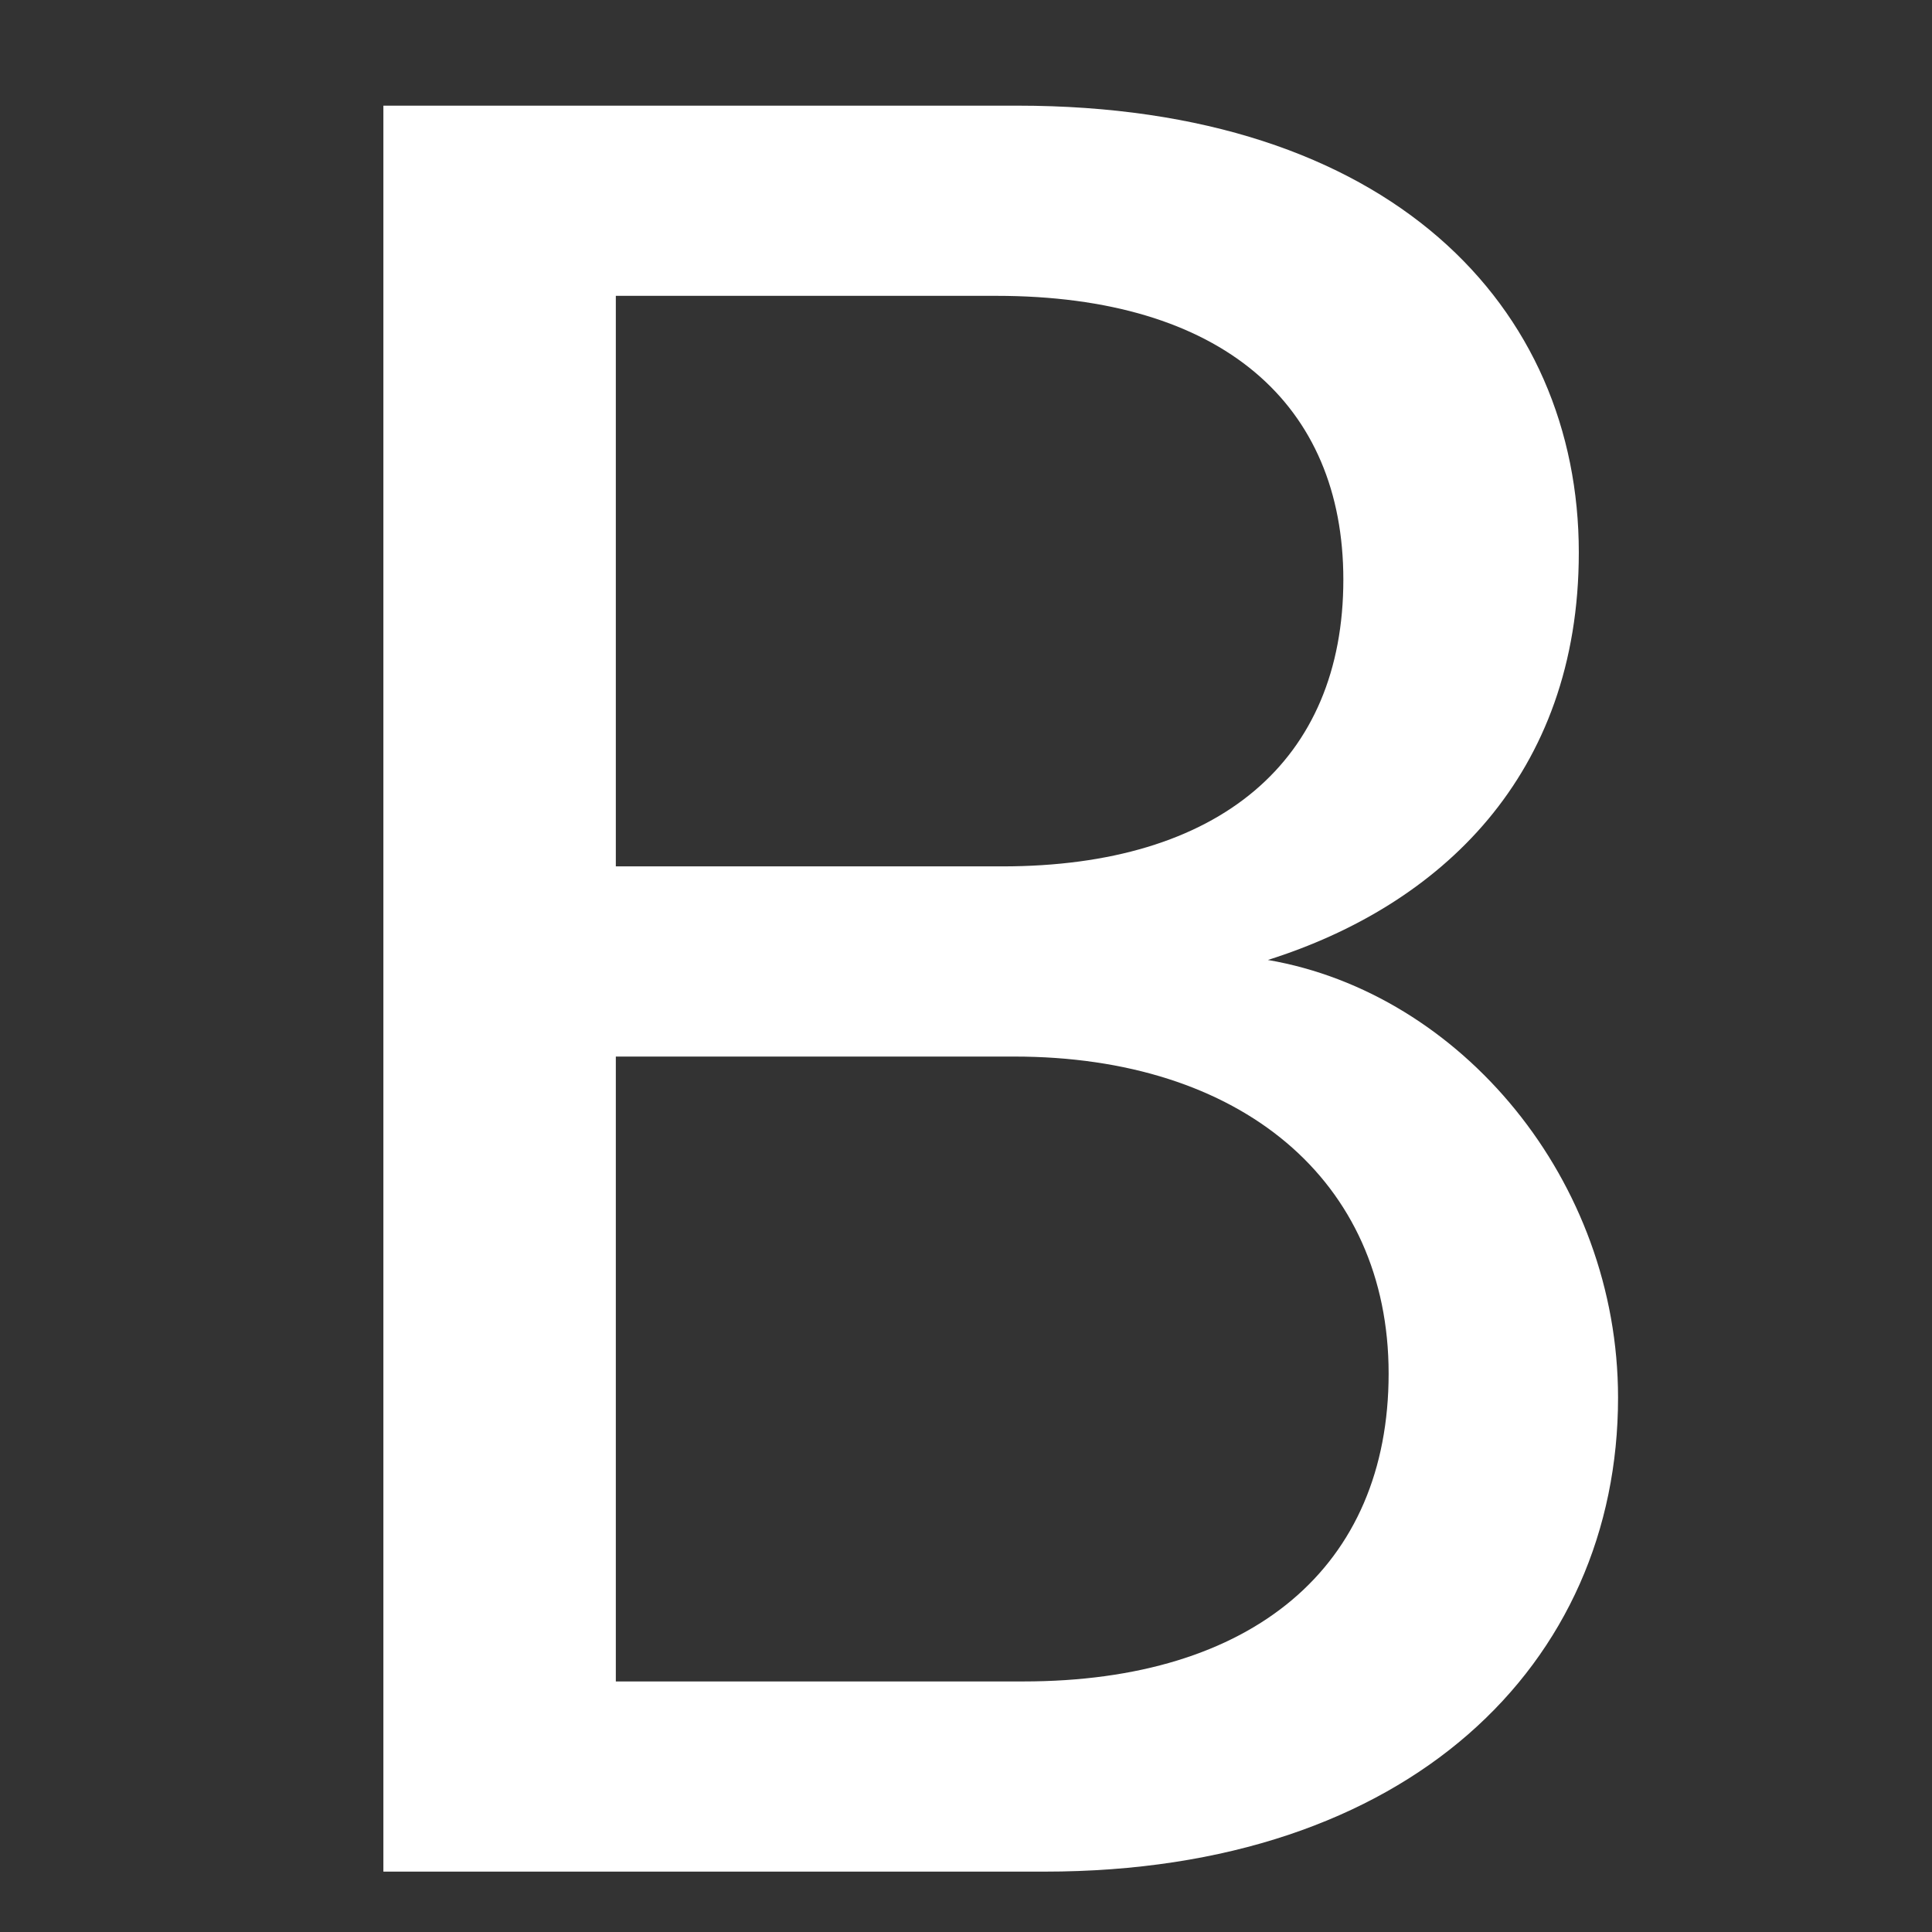 <svg version="1.2" xmlns="http://www.w3.org/2000/svg" viewBox="0 0 64 64" width="64" height="64"><rect x="0" y="0" width="64" height="64" fill="#333333" stroke="none"/><style>.a{fill:#fff}</style><path class="a" d="m46 45.5c0 6.4-4.5 10.2-12.1 10.2h-13.5v-20.7h13.2c7.5 0 12.4 4.1 12.4 10.5zm-1.5-26.3c0 6-4.1 9.5-11.3 9.5h-12.8v-18.9h12.6c7.5 0 11.5 3.6 11.5 9.4zm9.1 27.1c0-7.2-5.2-13.4-11.6-14.5 5.7-1.8 10.3-6.1 10.3-13.5 0-8.1-6.2-14.8-18.6-14.8h-21v58.5h21.9c12.1 0 19-6.9 19-15.7z"/></svg>